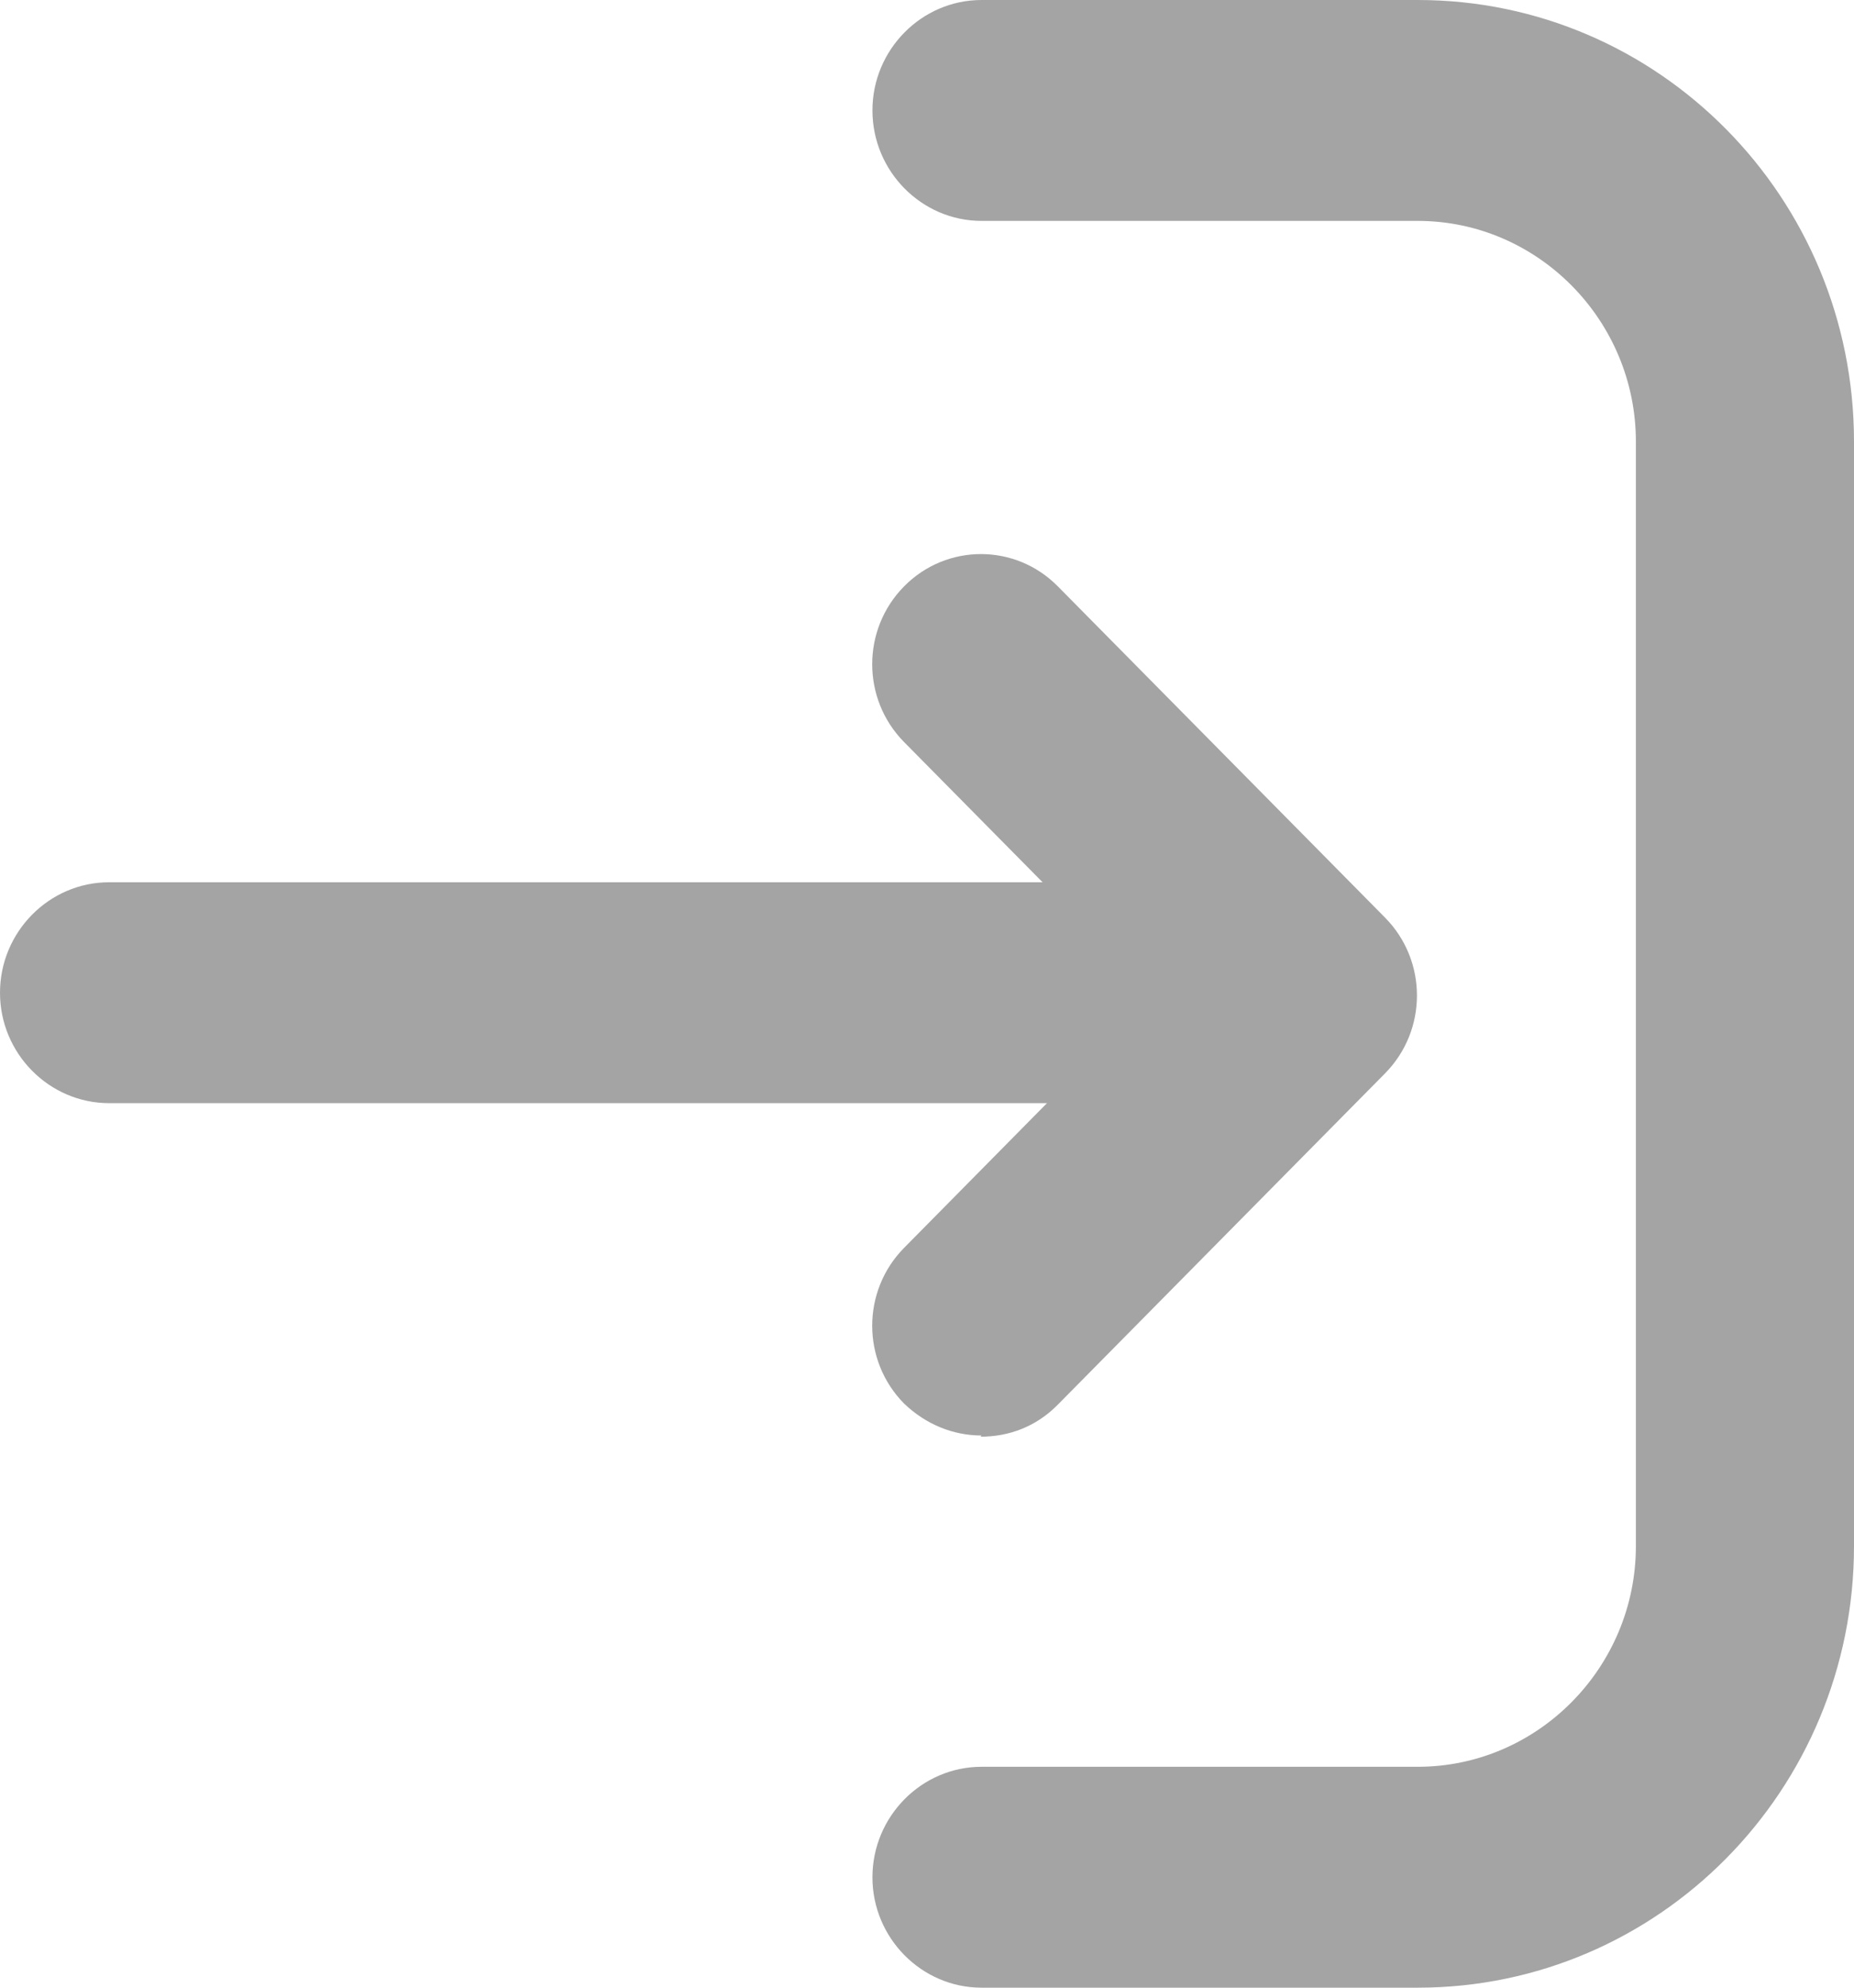 <svg width="14" height="15" viewBox="0 0 14 15" fill="none" xmlns="http://www.w3.org/2000/svg">
<g id="logout 2" clip-path="url(#clip0_3_129)">
<g id="icon">
<path id="Vector" d="M10.706 15H7.412C6.959 15 6.588 14.625 6.588 14.167C6.588 13.708 6.959 13.333 7.412 13.333H10.706C11.612 13.333 12.353 12.583 12.353 11.667V3.333C12.353 2.417 11.612 1.667 10.706 1.667H7.412C6.959 1.667 6.588 1.292 6.588 0.833C6.588 0.375 6.959 0 7.412 0H10.706C12.526 0 14 1.492 14 3.333V11.667C14 13.508 12.526 15 10.706 15Z" fill="#A4A4A4"/>
<path id="Vector_2" d="M7.412 10.833C7.198 10.833 6.992 10.75 6.827 10.592C6.506 10.267 6.506 9.742 6.827 9.417L8.713 7.508L6.827 5.6C6.506 5.275 6.506 4.75 6.827 4.425C7.148 4.1 7.667 4.1 7.988 4.425L10.459 6.925C10.78 7.25 10.78 7.775 10.459 8.1L7.988 10.6C7.824 10.767 7.618 10.842 7.404 10.842L7.412 10.833Z" fill="#A4A4A4"/>
<path id="Vector_3" d="M8.235 8.325H0.824C0.371 8.325 0 7.95 0 7.492C0 7.033 0.371 6.658 0.824 6.658H8.235C8.688 6.658 9.059 7.033 9.059 7.492C9.059 7.95 8.688 8.325 8.235 8.325Z" fill="#A4A4A4"/>
</g>
</g>
<defs>
<clipPath id="clip0_3_129">
<rect width="14" height="15" fill="white"/>
</clipPath>
</defs>
</svg>
